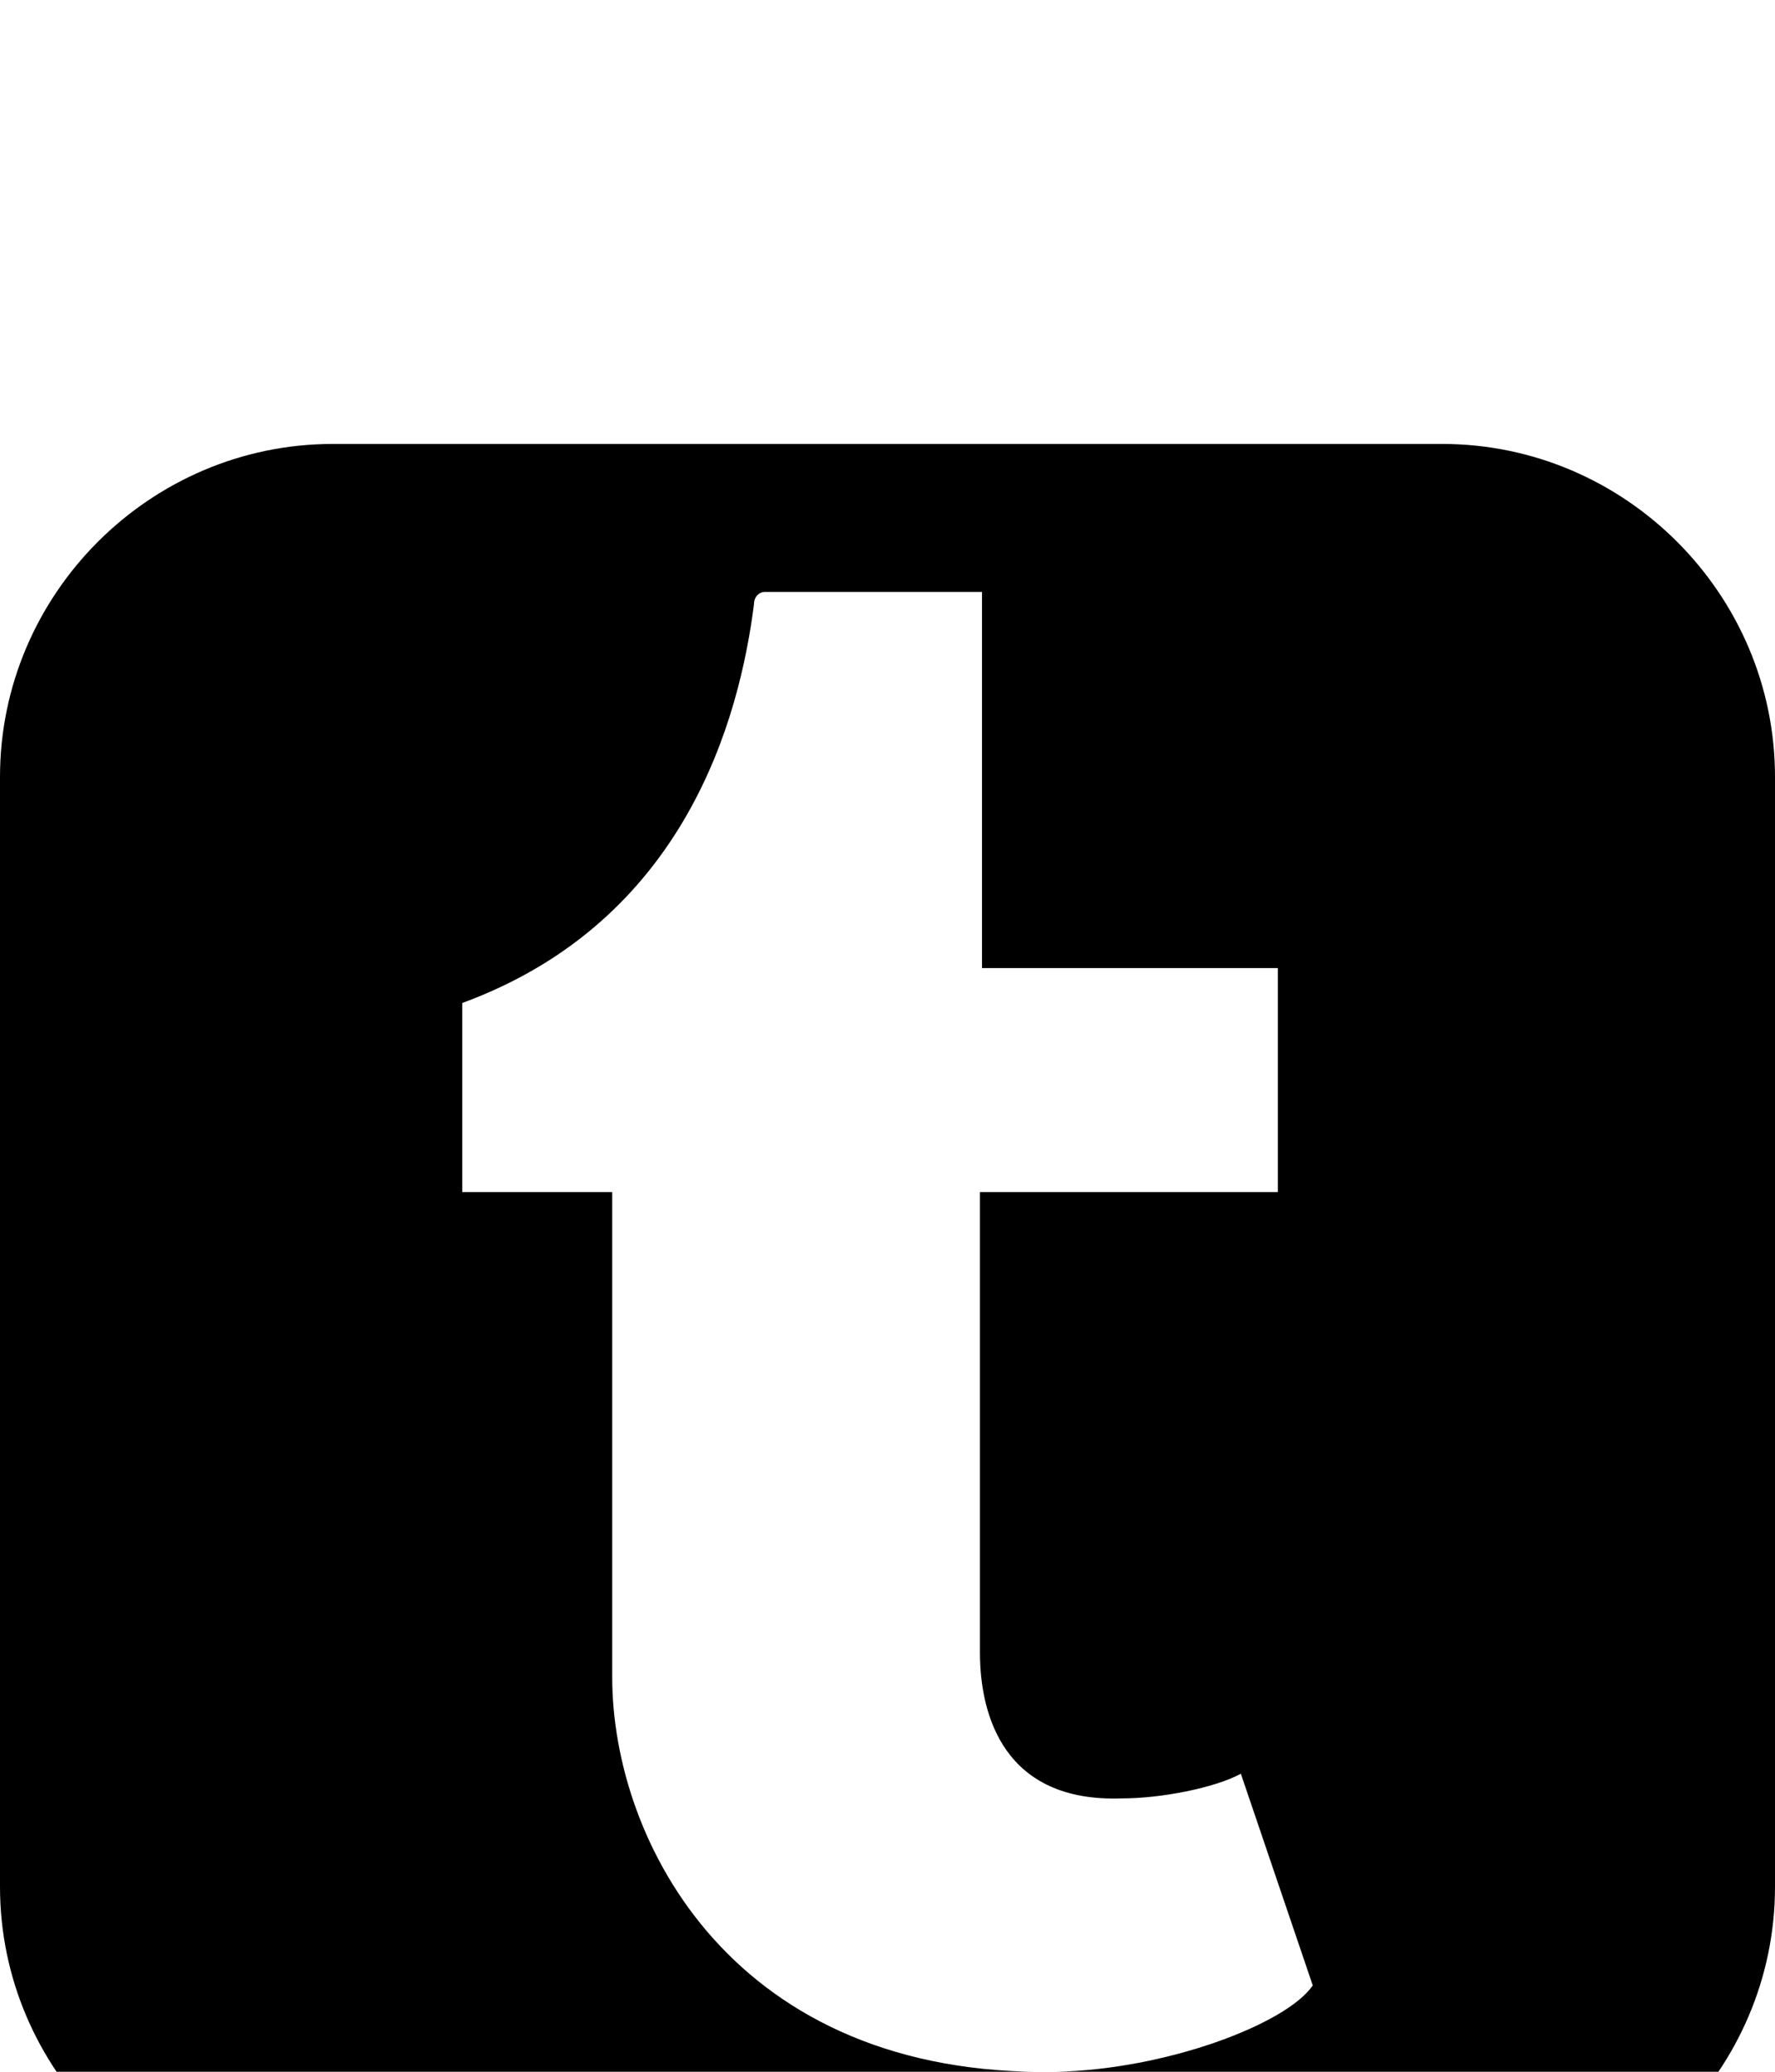 <svg xmlns="http://www.w3.org/2000/svg" viewBox="0 -144 864 1008"><path fill="currentColor" d="M864 234v540c0 89-73 162-162 162H162C73 936 0 863 0 774V234C0 145 73 72 162 72h540c89 0 162 73 162 162zM639 822l-35-103c-13 7-39 12-58 12-57 2-69-40-69-71V436h145V327H478V144H372c-2 0-5 2-5 6-7 55-33 154-142 194v92h73v236c0 80 59 195 216 192 53-1 112-23 125-42z"/></svg>
